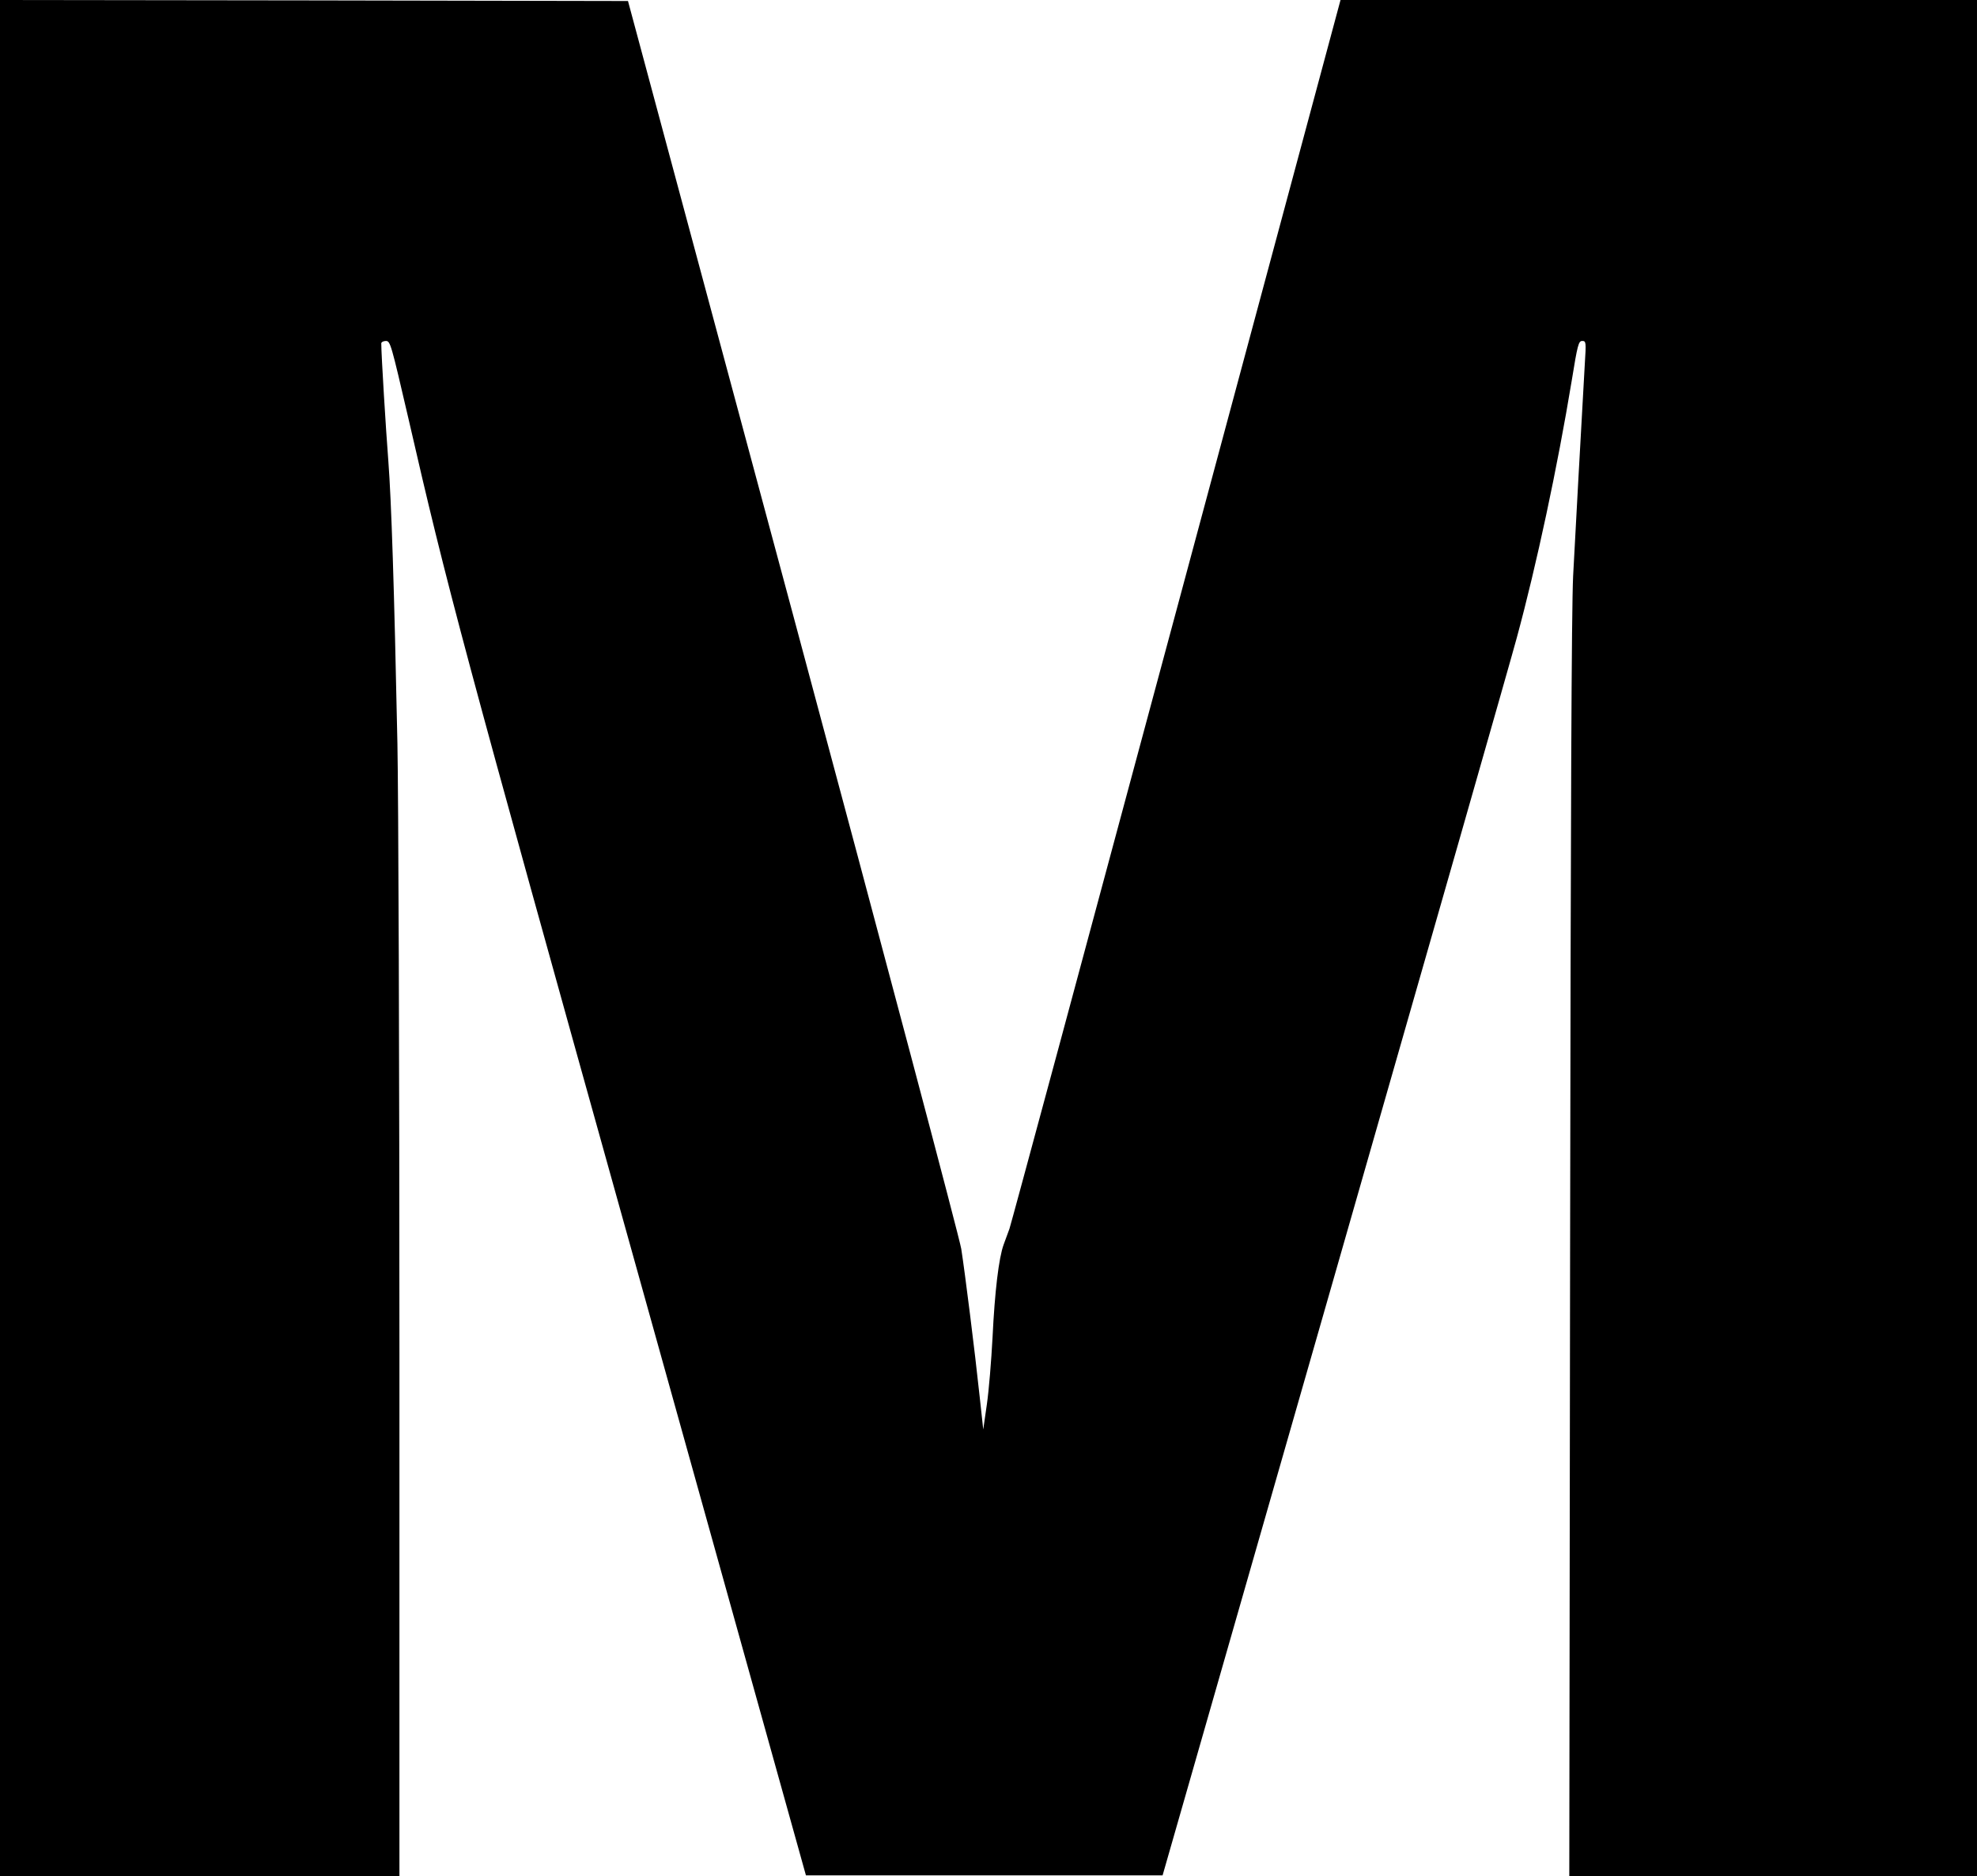 <?xml version="1.0" standalone="no"?>
<!DOCTYPE svg PUBLIC "-//W3C//DTD SVG 20010904//EN"
 "http://www.w3.org/TR/2001/REC-SVG-20010904/DTD/svg10.dtd">
<svg version="1.0" xmlns="http://www.w3.org/2000/svg"
 width="980pt" height="930pt" viewBox="0 0 980 930"
 preserveAspectRatio="xMidYMid meet">

<g transform="translate(0,930) scale(0.1,-0.1)"
fill="#000000" stroke="none">
<path d="M0 4650 l0 -4650 990 0 990 0 0 2583 c0 1420 -5 2785 -10 3032 -16
778 -30 1204 -45 1400 -12 153 -35 526 -35 583 0 6 10 12 23 12 22 0 26 -16
111 -382 194 -845 262 -1099 1109 -4133 l862 -3090 884 0 884 0 853 2975 c469
1636 876 3058 903 3160 98 361 201 843 272 1273 29 179 34 197 52 197 19 0 20
-5 13 -112 -18 -317 -47 -840 -58 -1053 -8 -170 -12 -1141 -15 -3342 l-4
-3103 1011 0 1010 0 0 4650 0 4650 -1578 0 -1577 0 -814 -3027 c-448 -1666
-820 -3044 -827 -3063 -7 -19 -20 -55 -29 -79 -24 -66 -44 -232 -55 -461 -6
-113 -18 -261 -28 -330 l-18 -125 -18 165 c-24 226 -73 615 -91 730 -8 52
-383 1465 -833 3140 l-819 3045 -1557 3 -1556 2 0 -4650z"/>
</g>
</svg>
